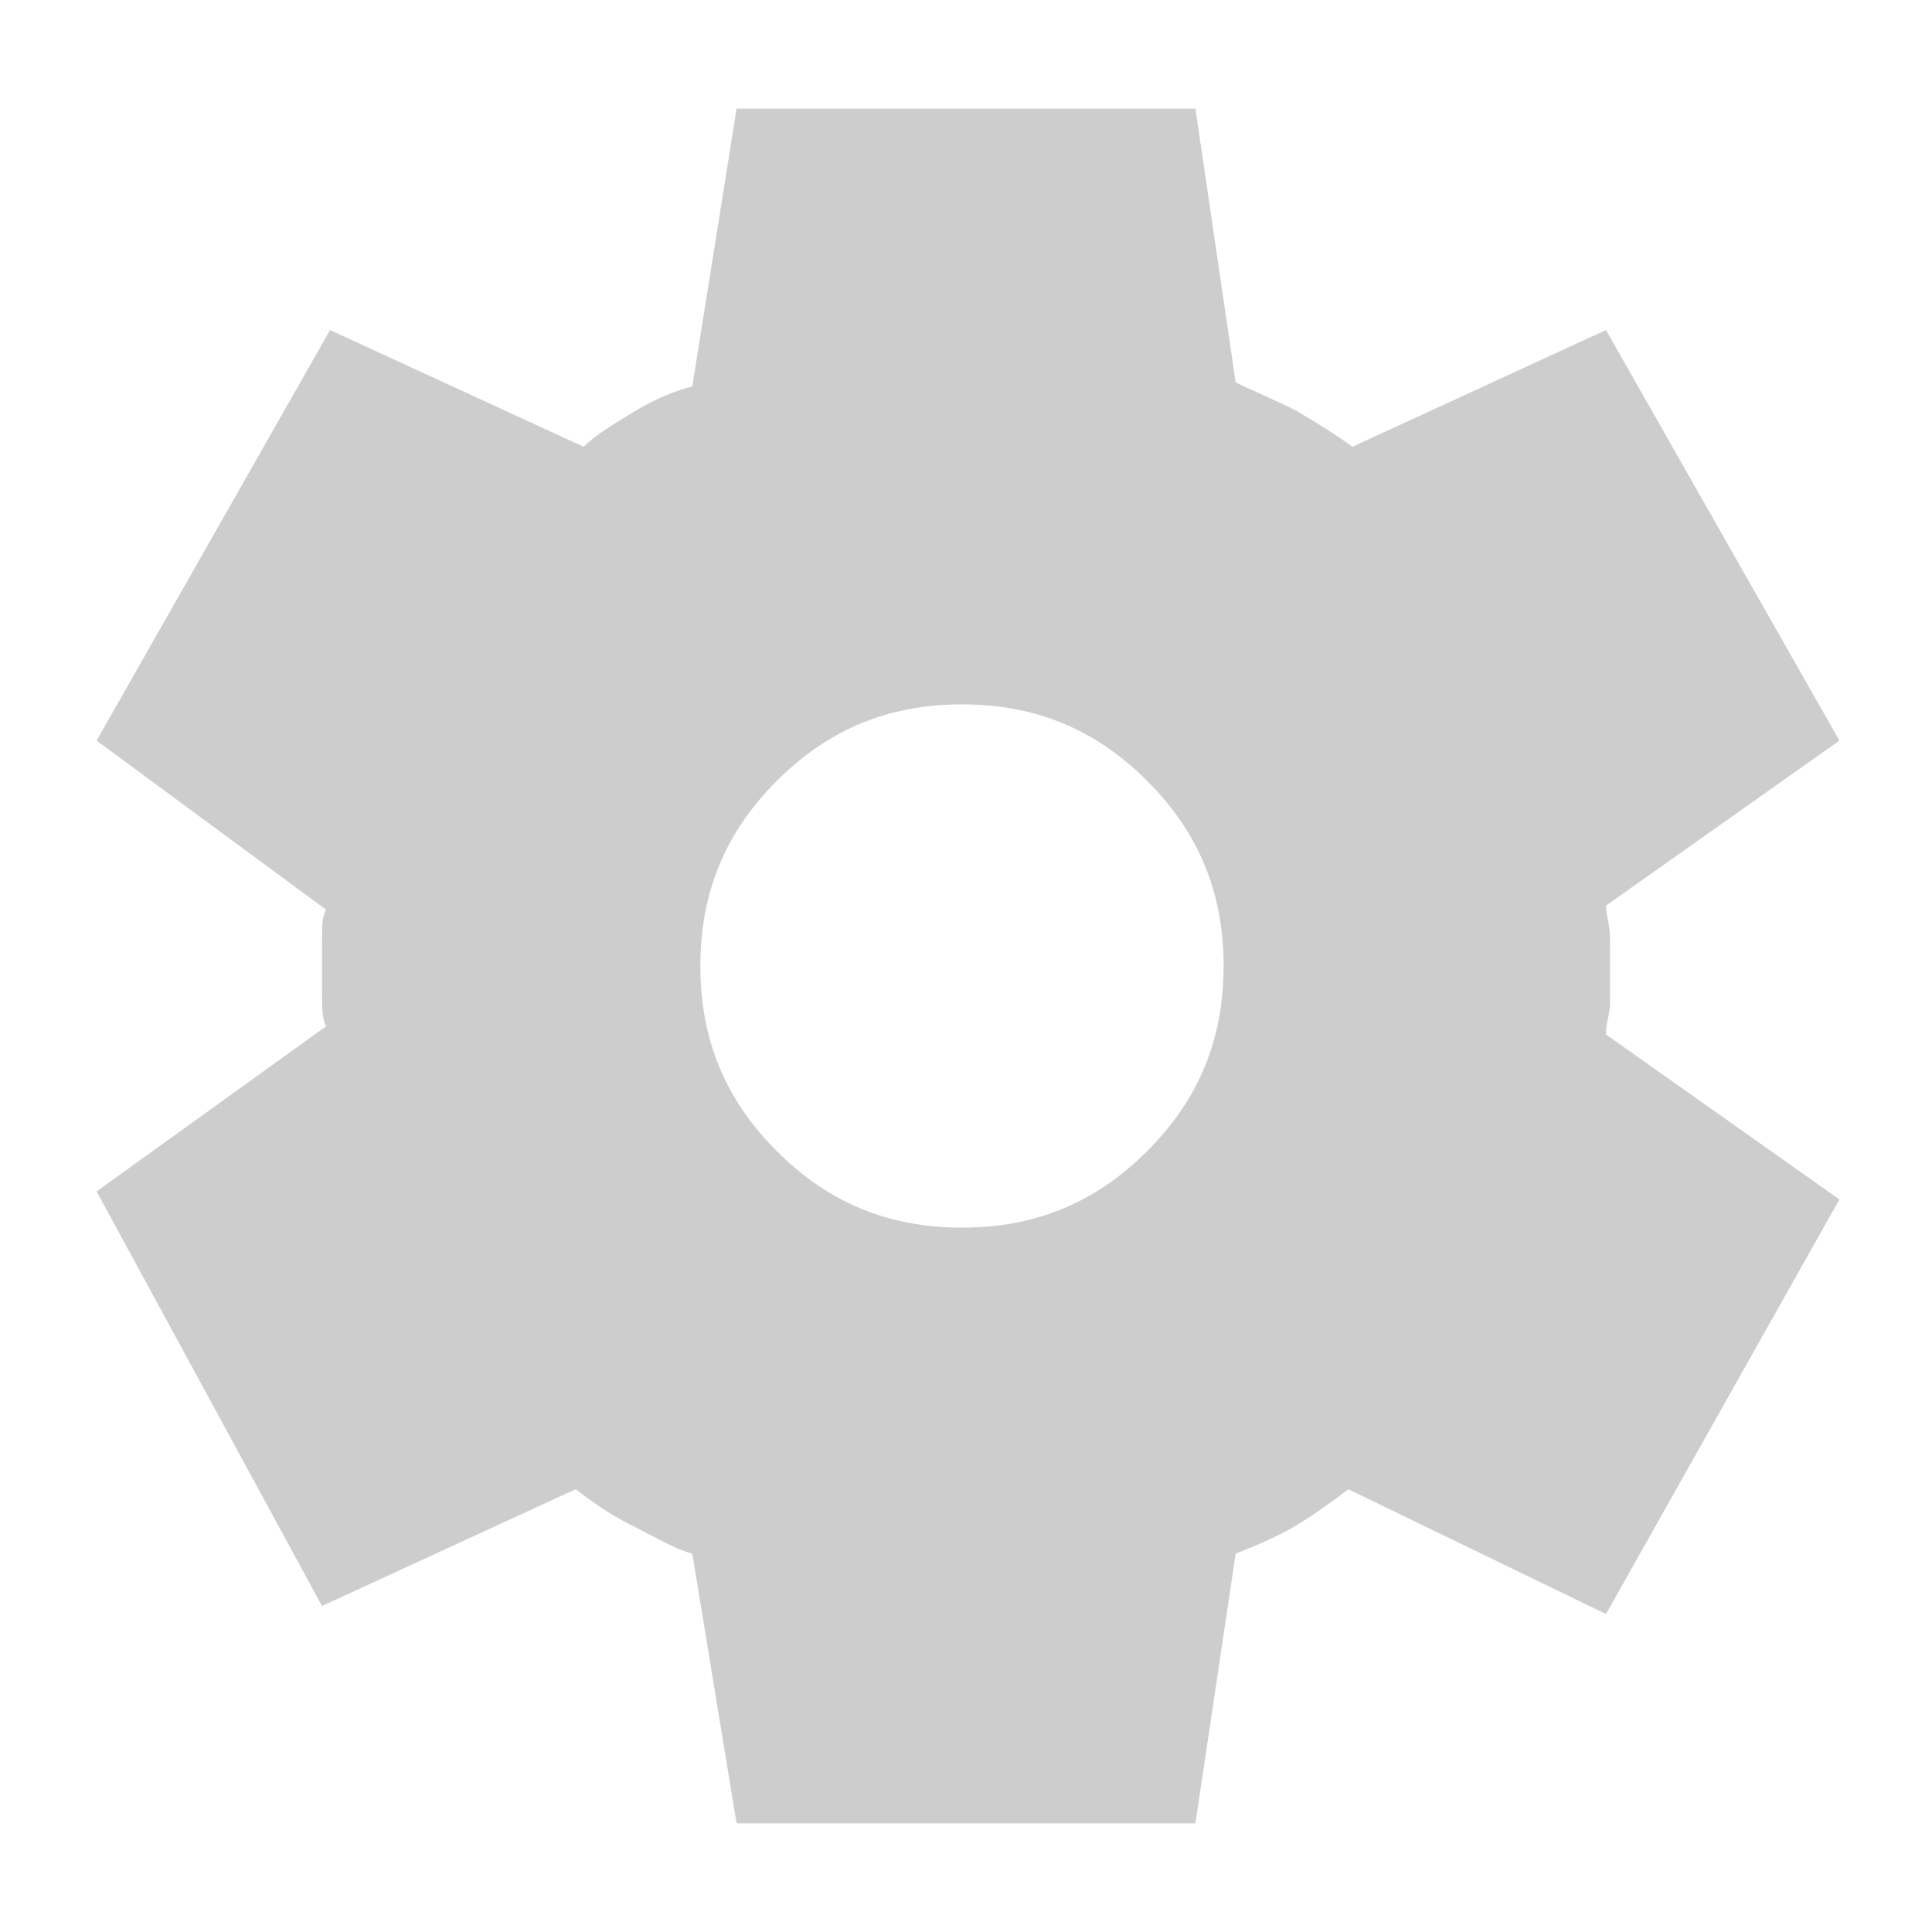 <?xml version="1.0" encoding="utf-8"?>
<!-- Generator: Adobe Illustrator 24.0.0, SVG Export Plug-In . SVG Version: 6.00 Build 0)  -->
<svg version="1.1" id="Calque_1" xmlns="http://www.w3.org/2000/svg" xmlns:xlink="http://www.w3.org/1999/xlink" x="0px" y="0px"
	 viewBox="0 0 48 48" style="enable-background:new 0 0 48 48;" xml:space="preserve">
<style type="text/css">
	.st0{fill:#CDCDCD;}
</style>
<path class="st0" d="M18.3,45.3l-1.1-6.7c-0.4-0.1-0.9-0.4-1.5-0.7s-1-0.6-1.4-0.9l-6.3,2.9L2.4,29.6l5.7-4.1C8,25.3,8,25,8,24.7
	s0-0.5,0-0.7c0-0.2,0-0.4,0-0.7c0-0.3,0-0.5,0.1-0.7l-5.7-4.2L8.2,8.2l6.3,2.9c0.3-0.3,0.8-0.6,1.3-0.9c0.5-0.3,1-0.5,1.4-0.6
	l1.1-6.9h11.4l1,6.8c0.4,0.2,0.9,0.4,1.5,0.7c0.5,0.3,1,0.6,1.4,0.9l6.3-2.9l5.8,10.2l-5.8,4.1c0,0.2,0.1,0.5,0.1,0.8
	c0,0.3,0,0.5,0,0.8c0,0.2,0,0.5,0,0.8c0,0.3-0.1,0.5-0.1,0.8l5.8,4.1l-5.8,10.3L33.5,37c-0.4,0.3-0.8,0.6-1.3,0.9
	c-0.5,0.3-1,0.5-1.5,0.7l-1,6.7H18.3z M23.9,30.5c1.8,0,3.3-0.6,4.6-1.9c1.3-1.3,1.9-2.8,1.9-4.6c0-1.8-0.6-3.3-1.9-4.6
	c-1.3-1.3-2.8-1.9-4.6-1.9c-1.8,0-3.3,0.6-4.6,1.9c-1.3,1.3-1.9,2.8-1.9,4.6c0,1.8,0.6,3.3,1.9,4.6C20.6,29.9,22.1,30.5,23.9,30.5z"
	/>
</svg>
